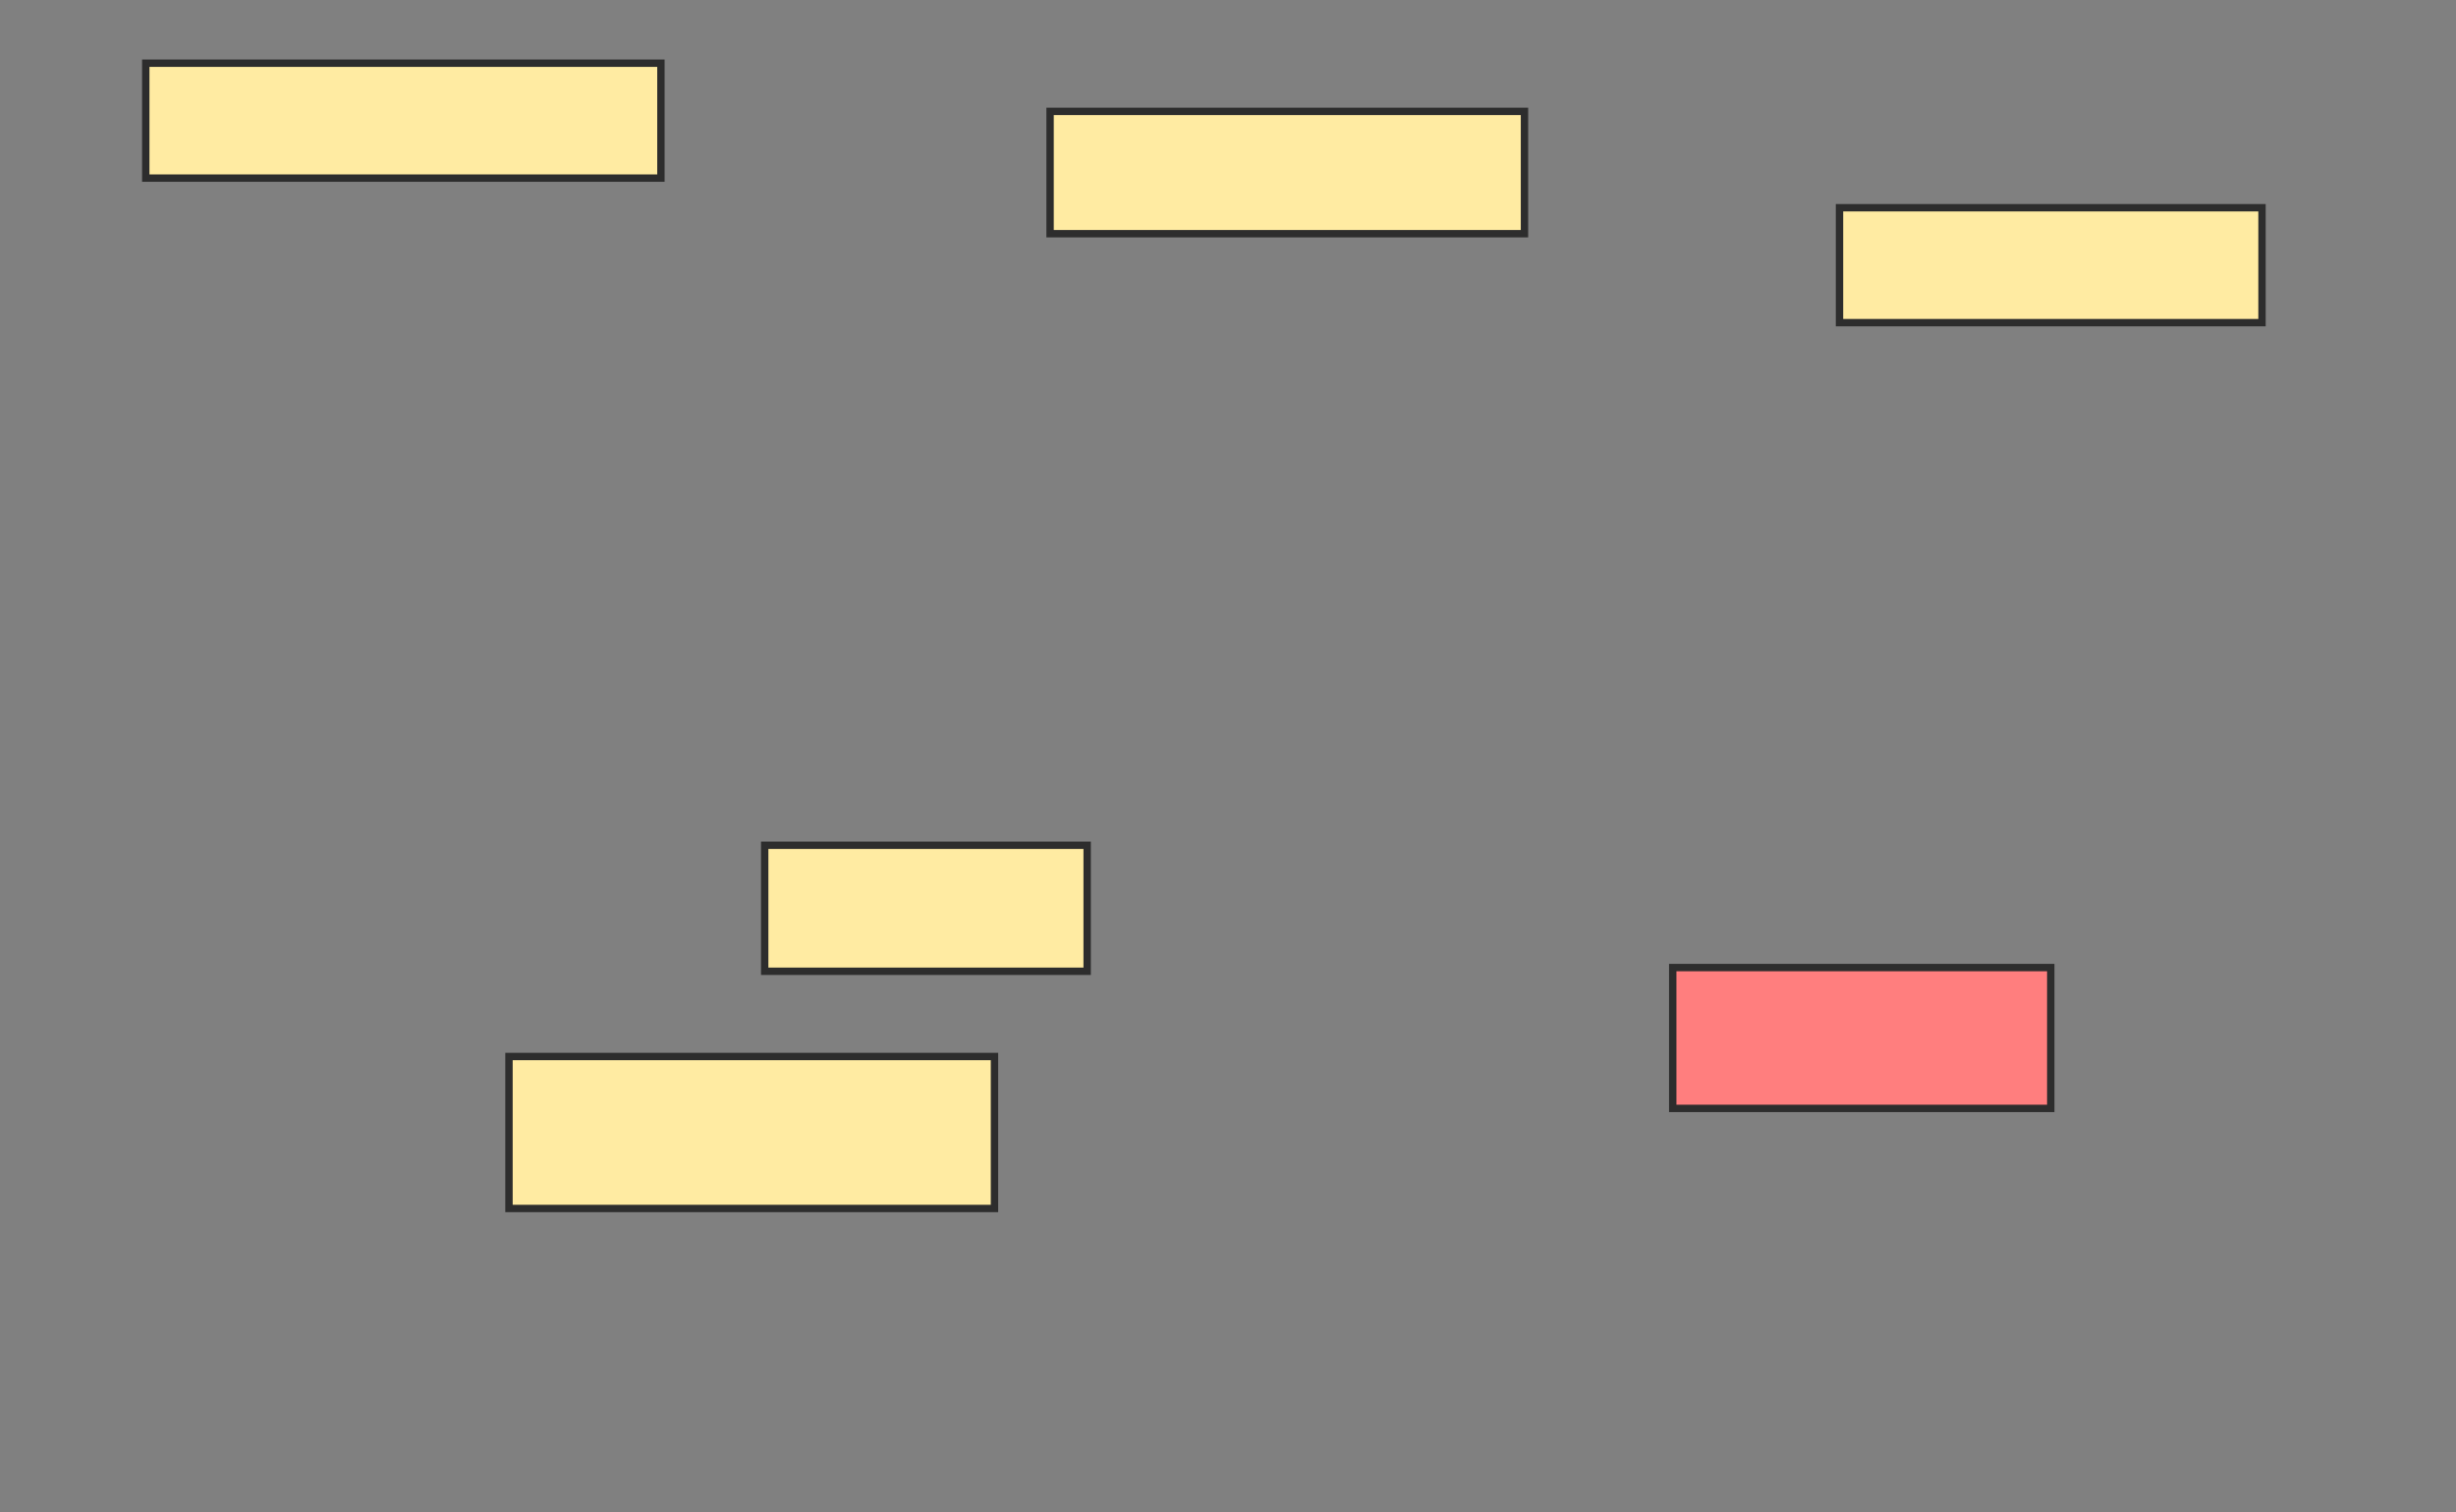 <svg xmlns="http://www.w3.org/2000/svg" width="333" height="205">
 <rect width="100%" height="100%" fill="#808080" stroke="none"/>
 <!-- Created with Image Occlusion Enhanced -->
 <g>
  <title>Labels</title>
 </g>
 <g>
  <title>Masks</title>
  <rect id="3f56ff0399aa470e9bcd922da81cdf97-ao-1" height="15.578" width="69.849" y="8.568" x="19.764" stroke="#2D2D2D" fill="#FFEBA2"/>
  <rect id="3f56ff0399aa470e9bcd922da81cdf97-ao-2" height="16.583" width="64.322" y="15.1" x="142.377" stroke="#2D2D2D" fill="#FFEBA2"/>
  <rect id="3f56ff0399aa470e9bcd922da81cdf97-ao-3" height="15.578" width="57.286" y="28.166" x="249.412" stroke="#2D2D2D" fill="#FFEBA2"/>
  <rect id="3f56ff0399aa470e9bcd922da81cdf97-ao-4" height="17.085" width="43.719" y="114.598" x="103.683" stroke="#2D2D2D" fill="#FFEBA2"/>
  <rect id="3f56ff0399aa470e9bcd922da81cdf97-ao-5" height="19.095" width="51.256" y="131.181" x="226.799" stroke="#2D2D2D" fill="#FF7E7E" class="qshape"/>
  <rect stroke="#2D2D2D" id="3f56ff0399aa470e9bcd922da81cdf97-ao-6" height="20.603" width="65.829" y="143.241" x="69.01" fill="#FFEBA2"/>
 </g>
</svg>